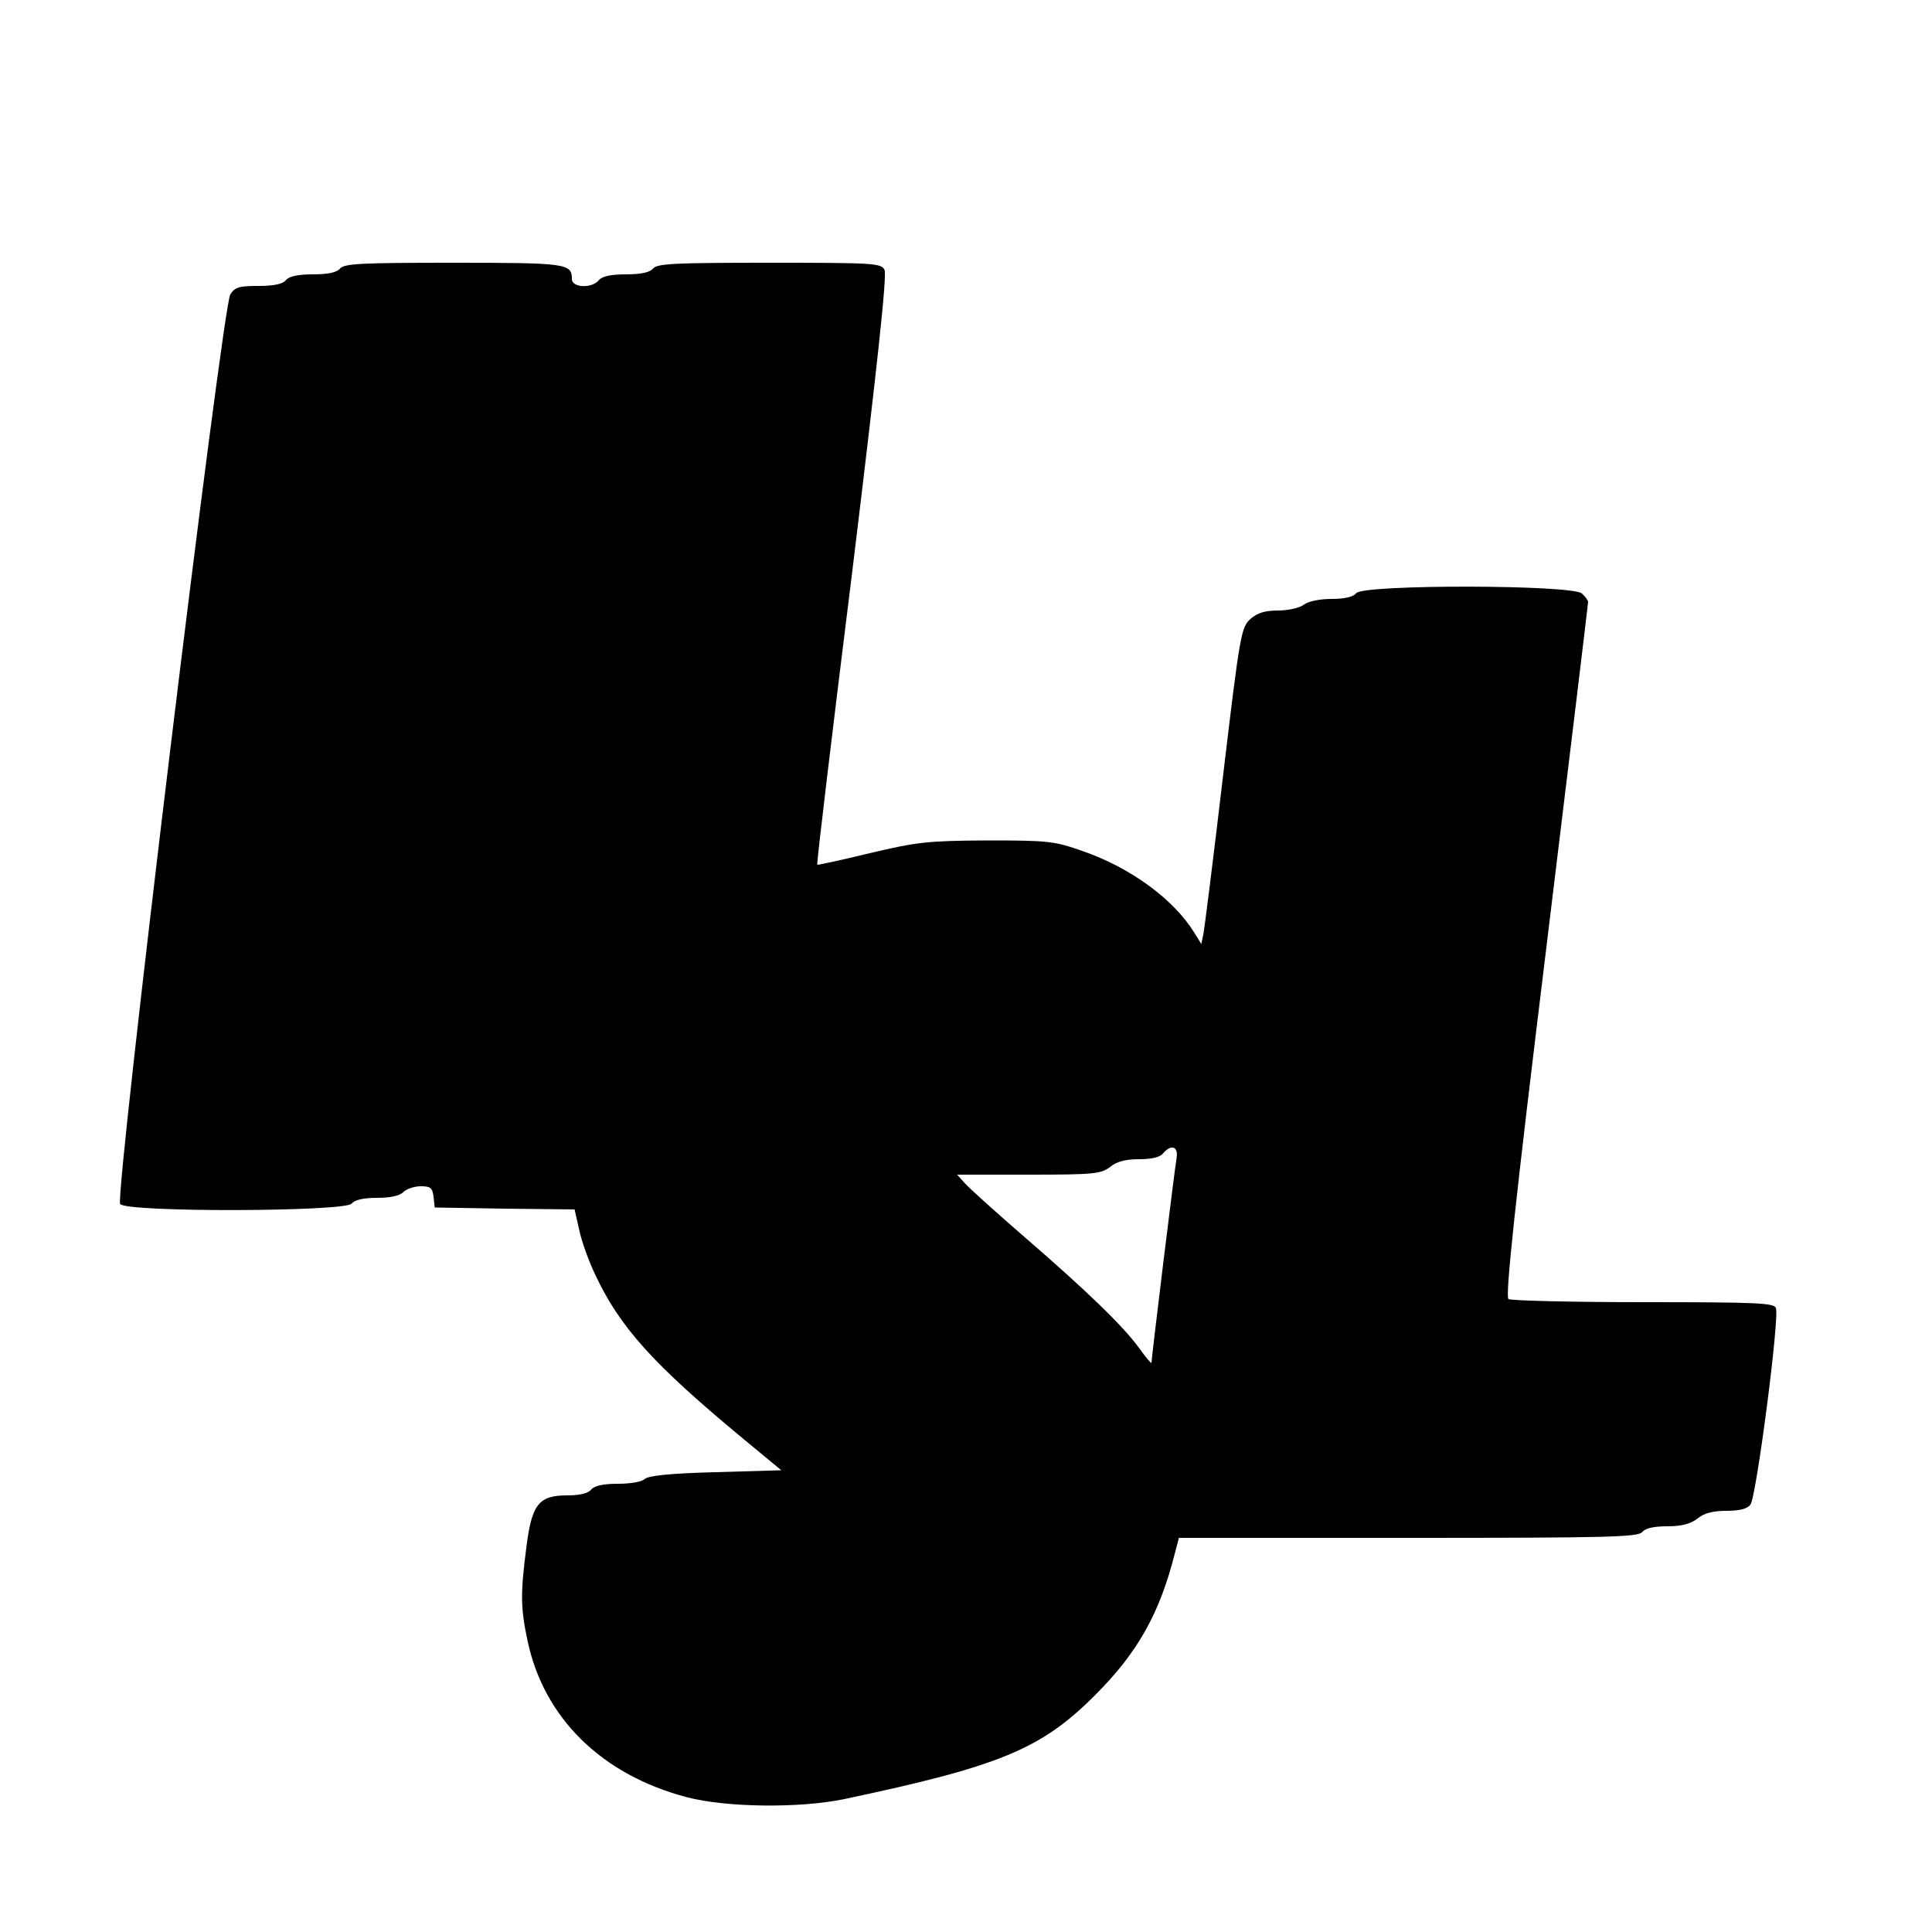 <?xml version="1.0" standalone="no"?>
<!DOCTYPE svg PUBLIC "-//W3C//DTD SVG 20010904//EN"
 "http://www.w3.org/TR/2001/REC-SVG-20010904/DTD/svg10.dtd">
<svg version="1.0" xmlns="http://www.w3.org/2000/svg"
 width="500pt" height="500pt" viewBox="0 0 500 500"
 preserveAspectRatio="xMidYMid meet">
<g transform="translate(0,500) scale(0.1,-0.1)"
fill="#000000" stroke="none">
<path d="M880 4305 c-8 -10 -31 -15 -70 -15 -39 0 -62 -5 -70 -15 -8 -10 -31
-15 -71 -15 -50 0 -61 -3 -73 -22 -21 -35 -300 -2336 -285 -2354 18 -22 581
-20 599 1 8 10 31 15 66 15 33 0 58 5 68 15 8 8 28 15 45 15 25 0 30 -4 33
-27 l3 -28 181 -3 181 -2 12 -53 c6 -29 25 -82 42 -117 63 -134 148 -229 377
-419 l104 -86 -171 -5 c-117 -3 -174 -9 -183 -18 -7 -7 -37 -12 -69 -12 -38 0
-61 -5 -69 -15 -8 -10 -30 -15 -62 -15 -74 0 -92 -23 -106 -136 -15 -117 -15
-154 3 -239 42 -201 192 -348 412 -406 102 -27 293 -29 408 -5 402 85 510 129
650 270 110 110 166 211 205 364 l11 42 593 0 c515 0 595 2 606 15 8 10 30 15
65 15 37 0 60 6 78 20 17 14 40 20 75 20 33 0 54 5 62 16 15 17 76 485 66 509
-5 13 -49 15 -343 15 -186 0 -343 4 -349 8 -9 5 17 249 97 902 60 492 109 898
109 902 0 4 -7 14 -16 22 -23 23 -565 24 -584 1 -8 -10 -30 -15 -64 -15 -30 0
-60 -6 -72 -15 -10 -8 -40 -15 -66 -15 -34 0 -54 -6 -72 -22 -24 -22 -27 -38
-71 -408 -25 -212 -48 -396 -51 -409 l-5 -24 -18 29 c-53 86 -164 168 -288
211 -74 26 -87 28 -248 28 -156 -1 -181 -4 -304 -33 -74 -18 -135 -31 -136
-30 -2 2 39 345 91 762 65 534 90 765 83 778 -9 17 -29 18 -298 18 -244 0
-290 -2 -301 -15 -8 -10 -31 -15 -70 -15 -39 0 -62 -5 -70 -15 -18 -22 -70
-20 -70 3 0 40 -13 42 -306 42 -238 0 -283 -2 -294 -15z m2165 -2302 c-5 -27
-65 -518 -65 -530 0 -3 -14 13 -31 37 -42 58 -135 148 -298 289 -75 65 -145
128 -155 140 l-19 21 185 0 c170 0 187 2 211 20 17 14 40 20 75 20 32 0 54 5
62 15 21 25 40 18 35 -12z"/>
</g>
</svg>
